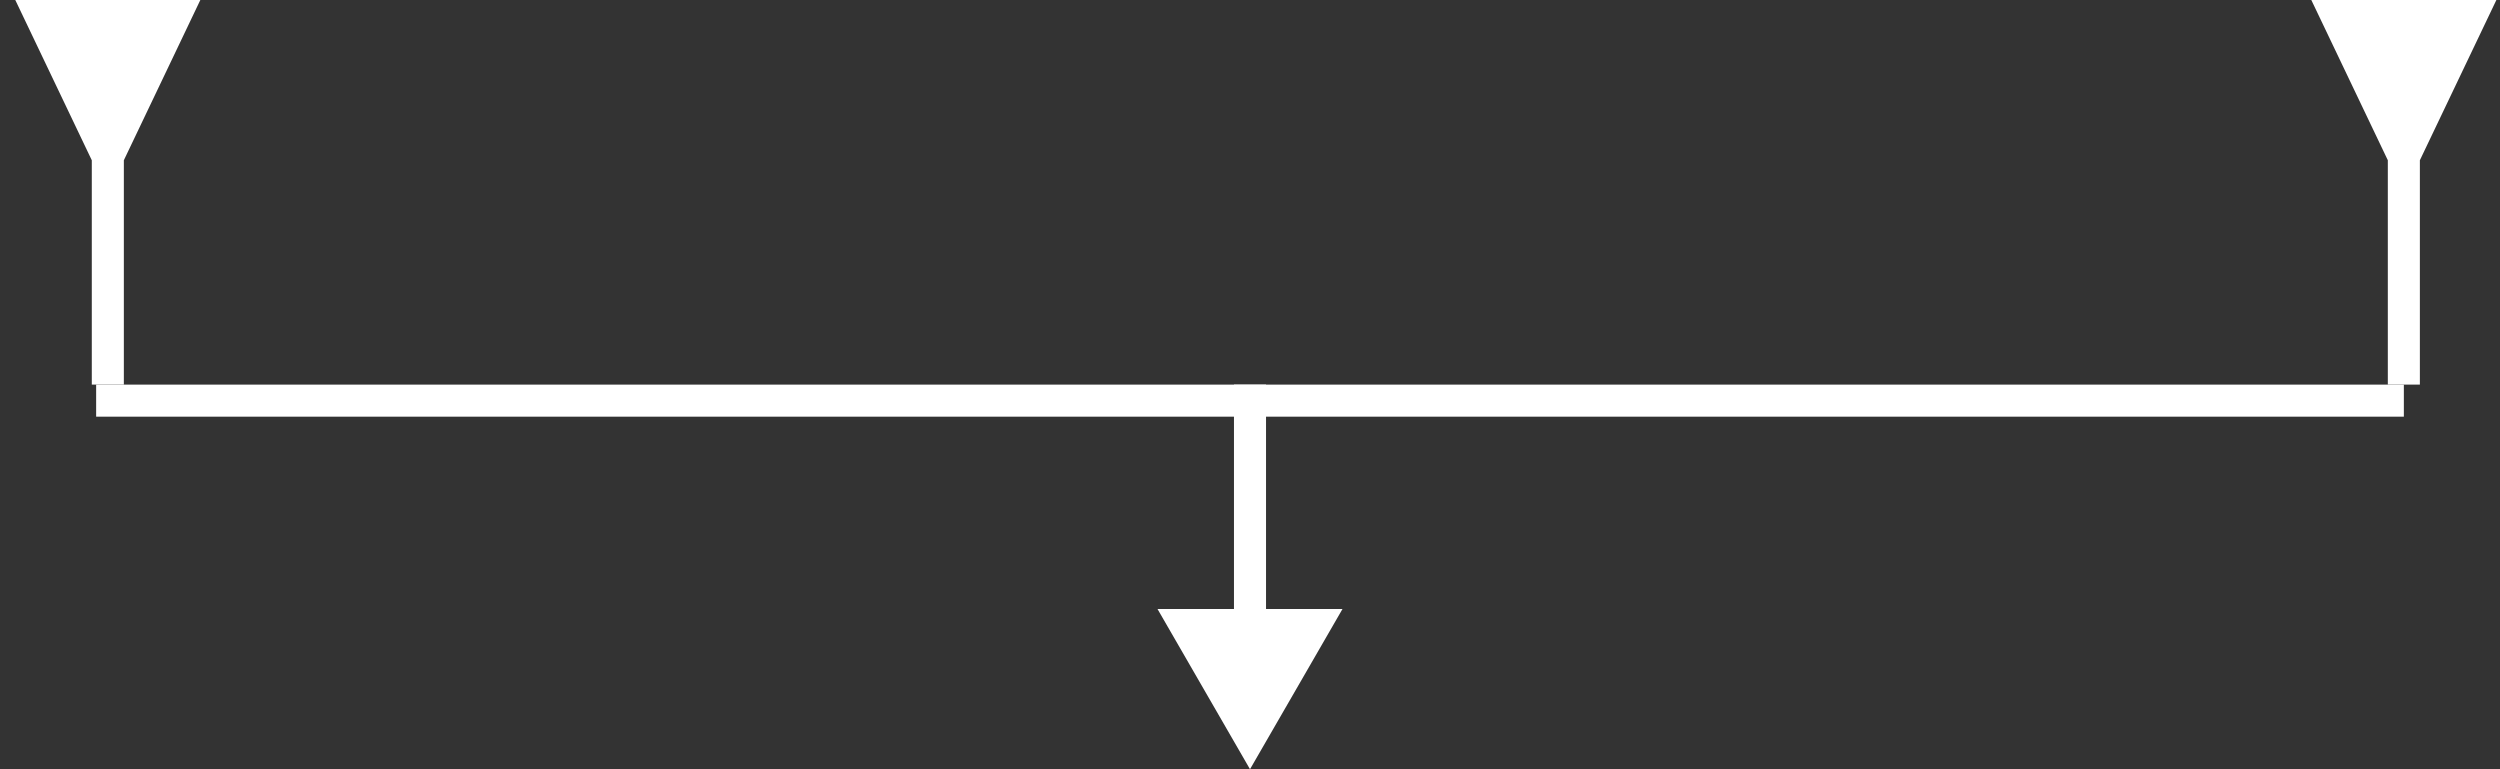 <svg width="156" height="48" viewBox="0 0 156 48" fill="none" xmlns="http://www.w3.org/2000/svg">
<rect x="0" y="0" width="156" height="48" fill="#333333" stroke="none"/>
<path d="M151 10L155.774 0H144.226L149 10H151ZM150 9H149V24H150H151V9H150Z" fill="white"/>
<path d="M78 48L83.773 38H72.227L78 48ZM78 24H77V39H78H79V24H78Z" fill="white"/>
<path d="M7.728 10L12.501 0H0.954L5.728 10H7.728ZM6.728 9H5.728V24H6.728H7.728V9H6.728Z" fill="white"/>
<line x1="150" y1="25" x2="6" y2="25" stroke="white" stroke-width="2"/>
</svg>
